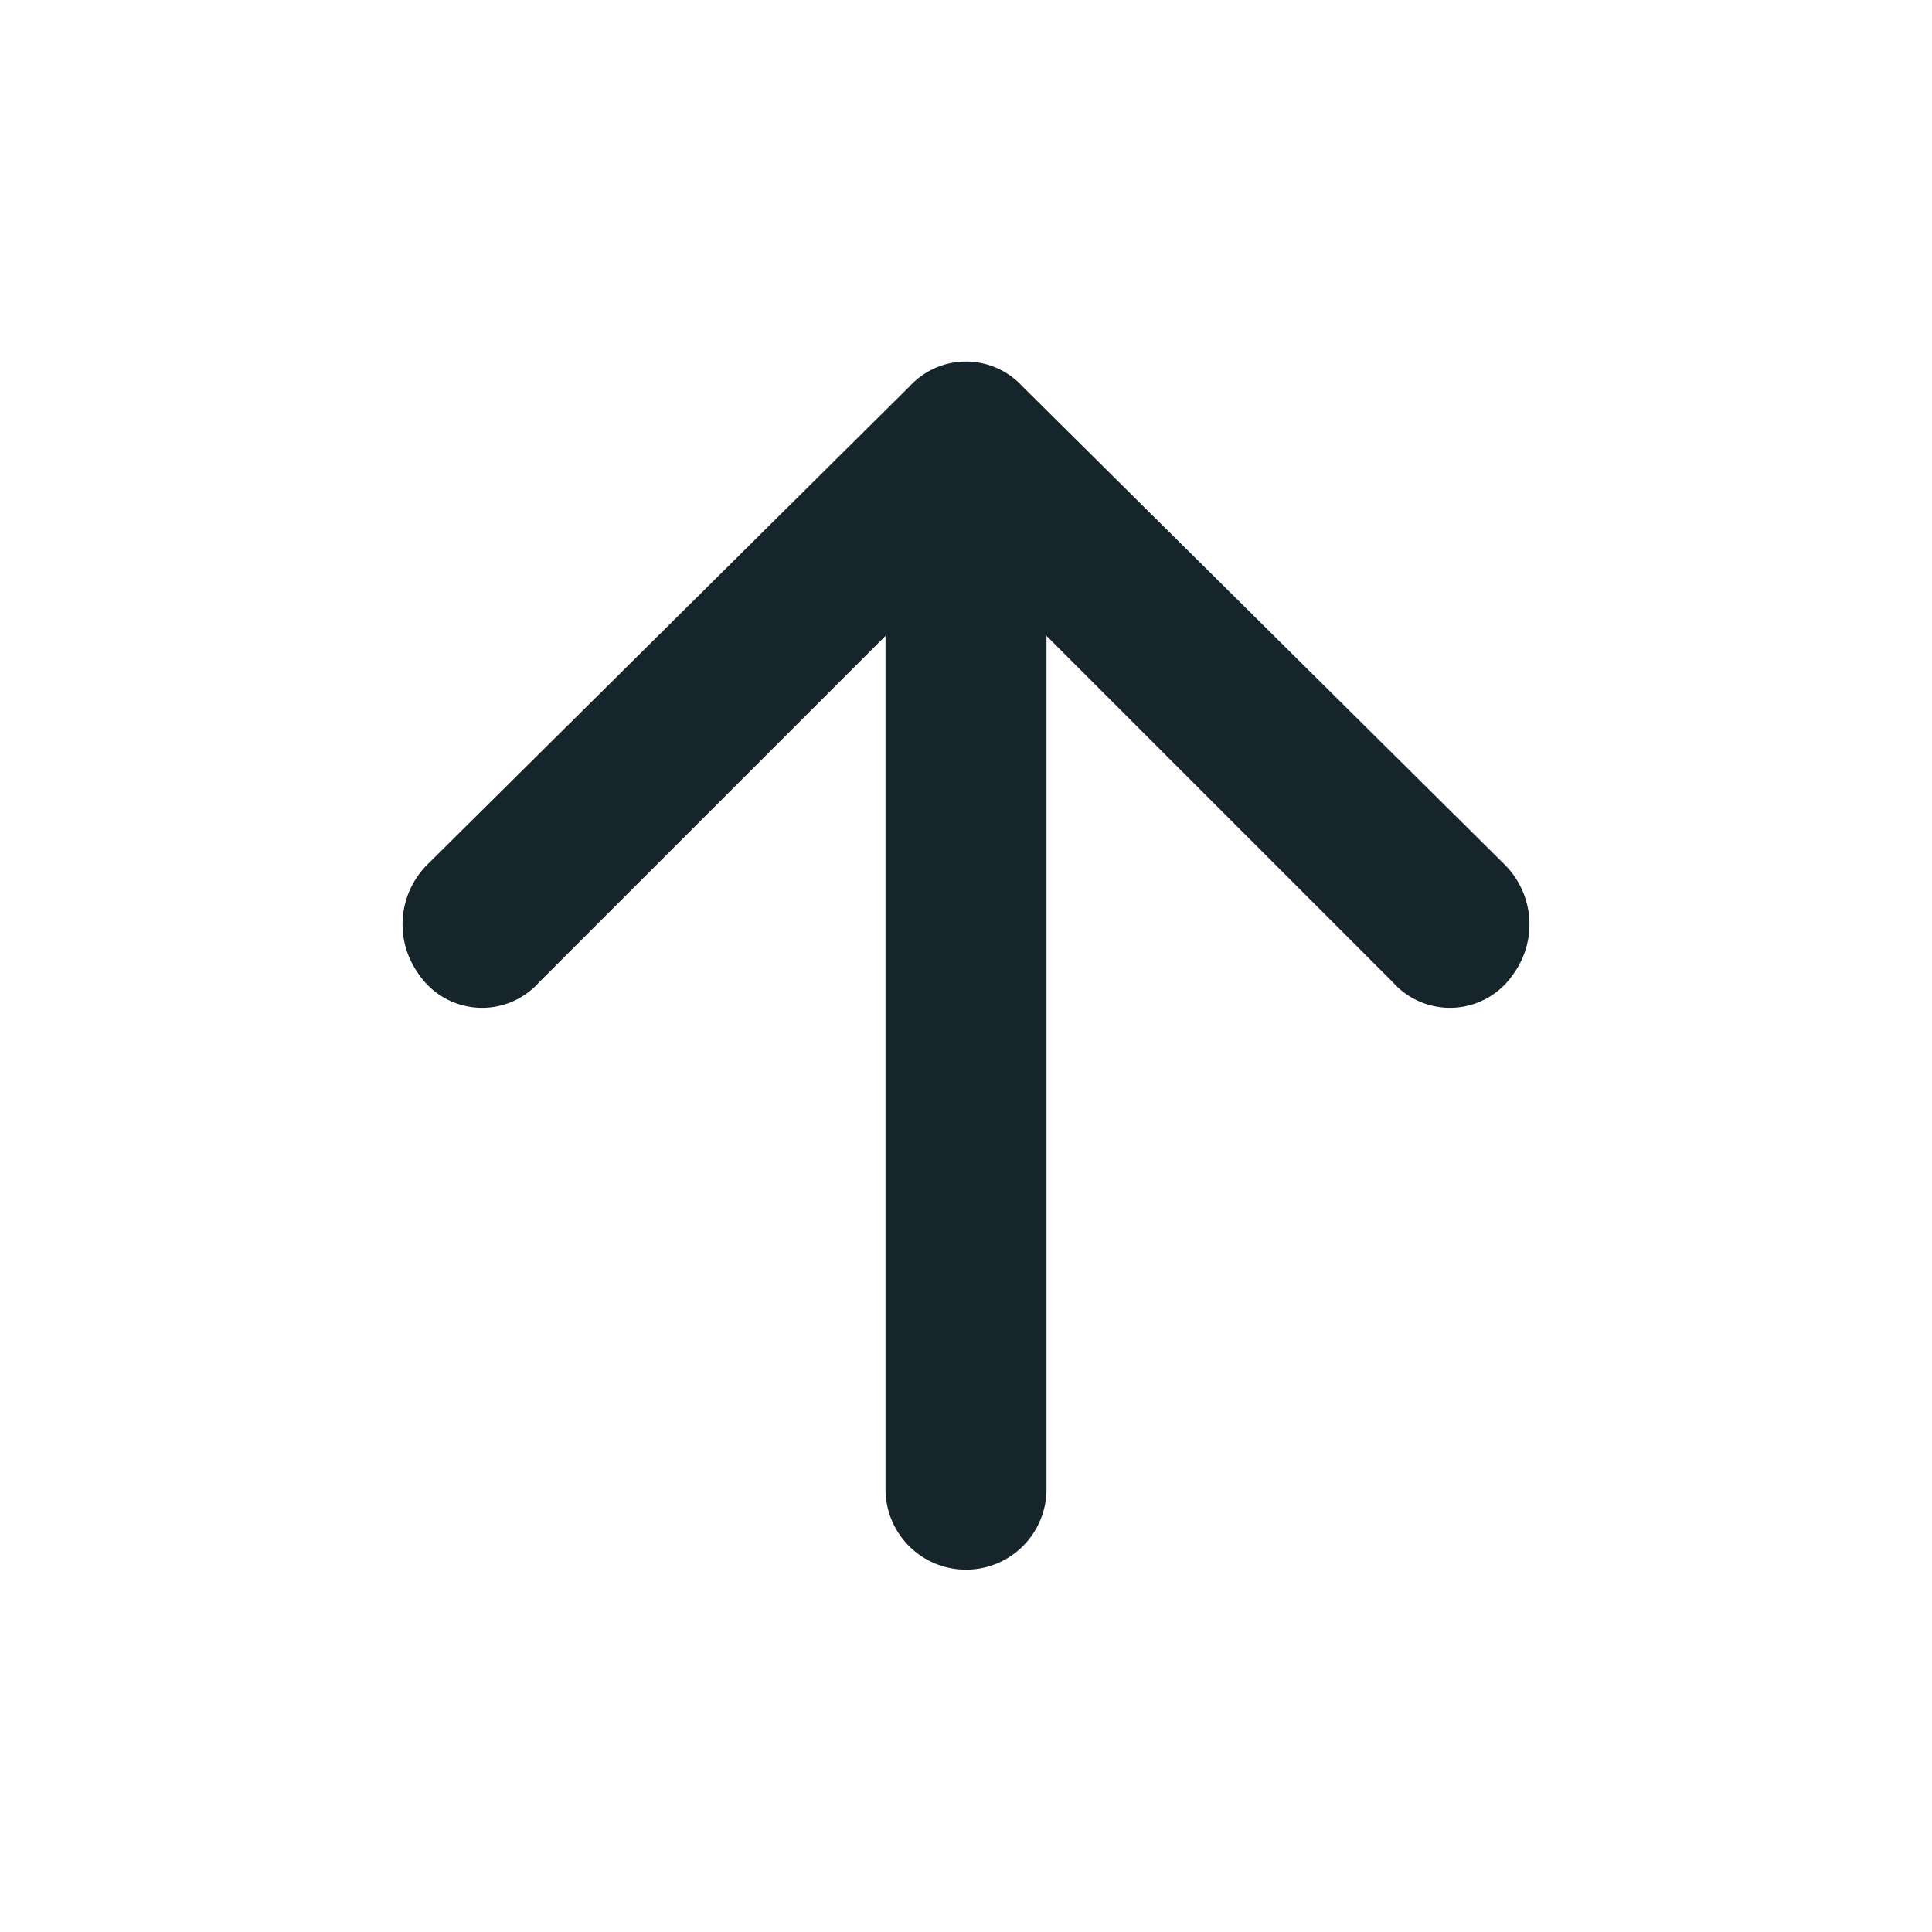 <svg id="Layer_2" data-name="Layer 2" xmlns="http://www.w3.org/2000/svg" width="24" height="24" viewBox="0 0 24 24">
  <g id="invisible_box" data-name="invisible box">
    <rect id="Rectangle_39" data-name="Rectangle 39" width="24" height="24" fill="none"/>
    <rect id="Rectangle_40" data-name="Rectangle 40" width="24" height="24" fill="none"/>
    <rect id="Rectangle_41" data-name="Rectangle 41" width="24" height="24" fill="none"/>
  </g>
  <g id="Q3_icons" data-name="Q3 icons" transform="translate(5.001 4.492)">
    <path id="Path_469" data-name="Path 469" d="M23.7,15.242l-6-5.95a.95.95,0,0,0-1.4,0l-6,5.95a1.05,1.05,0,0,0-.1,1.35.95.95,0,0,0,1.5.1l4.3-4.3v10.6a1,1,0,0,0,2,0v-10.6l4.3,4.3a.95.95,0,0,0,1.5-.1,1.05,1.05,0,0,0-.1-1.35Z" transform="translate(-10.001 -8.985)" fill="#15252b"/>
  </g>
</svg>

